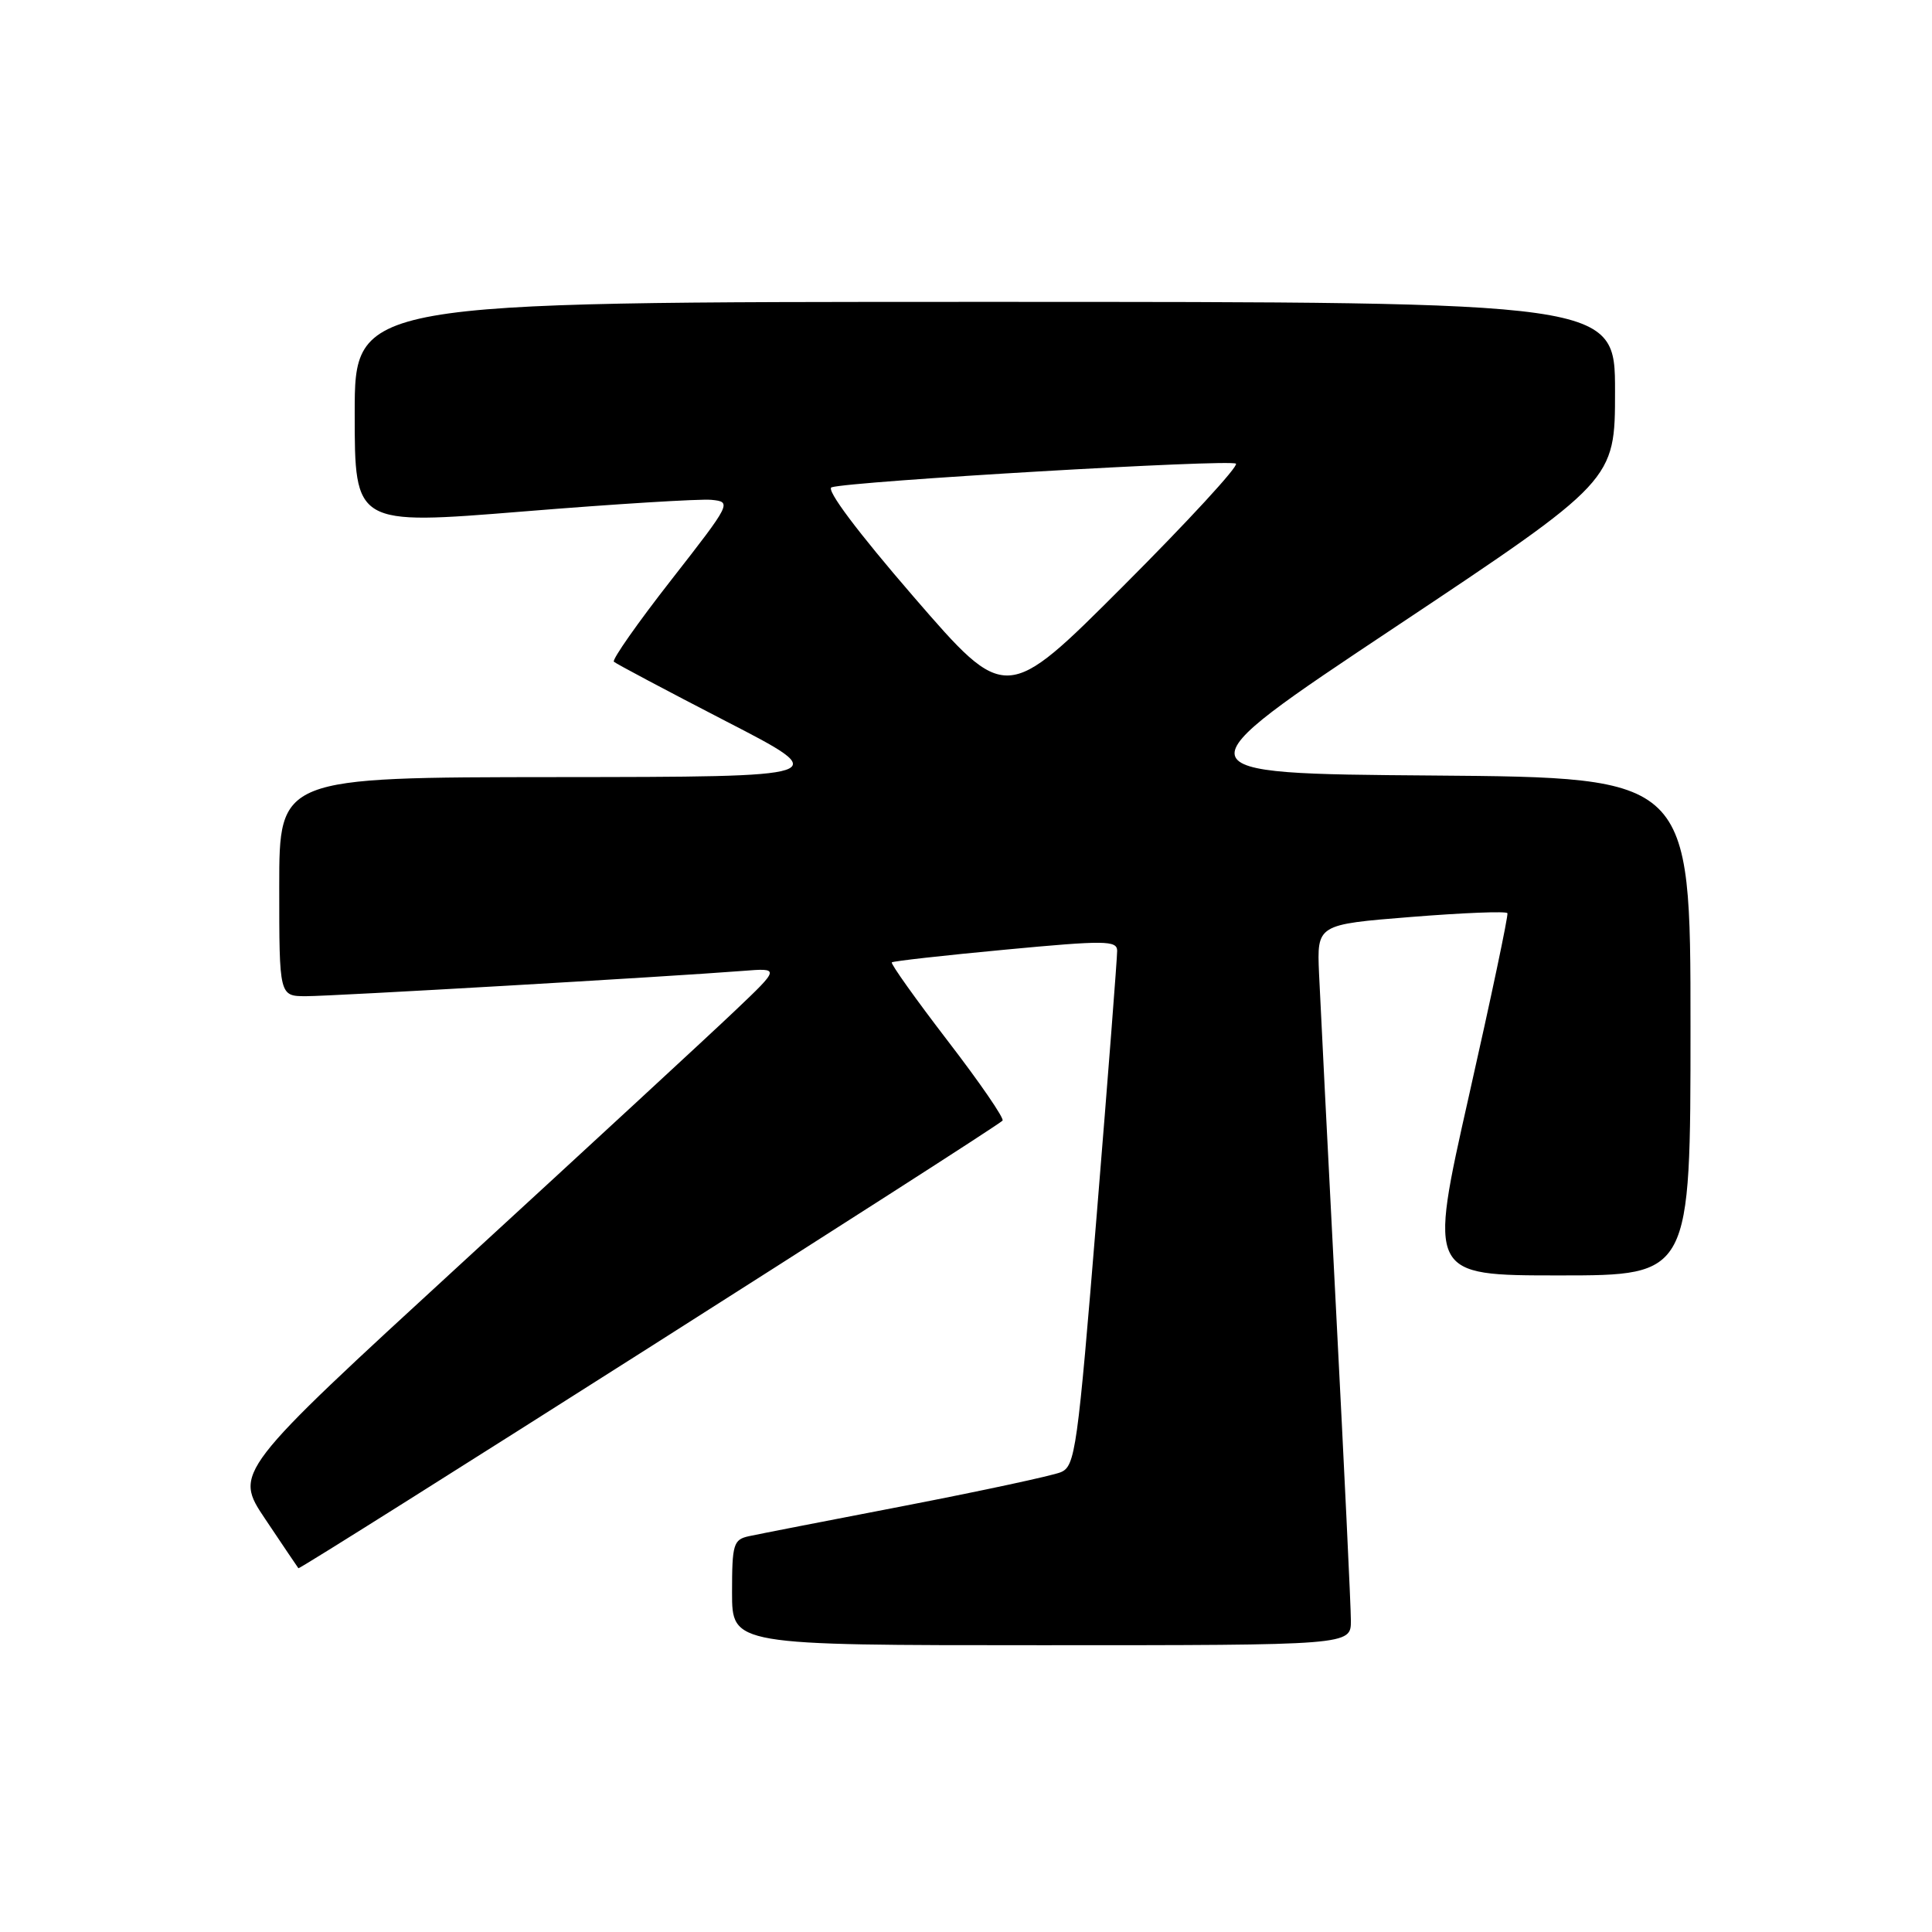<?xml version="1.0" encoding="UTF-8" standalone="no"?>
<!DOCTYPE svg PUBLIC "-//W3C//DTD SVG 1.1//EN" "http://www.w3.org/Graphics/SVG/1.1/DTD/svg11.dtd" >
<svg xmlns="http://www.w3.org/2000/svg" xmlns:xlink="http://www.w3.org/1999/xlink" version="1.1" viewBox="0 0 256 256">
 <g >
 <path fill="currentColor"
d=" M 179.00 214.75 C 179.00 212.96 178.11 194.40 177.03 173.50 C 175.95 152.60 174.94 132.57 174.78 129.00 C 174.50 122.50 174.50 122.50 187.00 121.50 C 193.88 120.95 199.61 120.72 199.74 121.00 C 199.88 121.28 197.58 132.19 194.63 145.25 C 189.28 169.00 189.28 169.00 206.64 169.00 C 224.00 169.00 224.00 169.00 224.00 136.01 C 224.00 103.03 224.00 103.03 189.86 102.76 C 155.71 102.50 155.71 102.50 184.86 83.10 C 214.00 63.69 214.00 63.69 214.00 51.85 C 214.00 40.00 214.00 40.00 130.50 40.00 C 47.00 40.00 47.00 40.00 47.00 54.79 C 47.00 69.58 47.00 69.58 69.25 67.78 C 81.49 66.78 92.74 66.09 94.26 66.23 C 96.98 66.50 96.92 66.63 88.94 76.85 C 84.49 82.54 81.08 87.41 81.34 87.68 C 81.61 87.94 88.28 91.48 96.16 95.55 C 110.50 102.94 110.50 102.94 73.75 102.97 C 37.00 103.00 37.00 103.00 37.00 117.50 C 37.00 132.00 37.00 132.00 40.57 132.00 C 44.04 132.00 88.58 129.42 98.42 128.65 C 103.35 128.26 103.35 128.26 97.42 133.90 C 94.17 137.00 77.88 152.03 61.24 167.31 C 30.99 195.09 30.99 195.09 35.15 201.29 C 37.44 204.71 39.41 207.63 39.54 207.80 C 39.74 208.07 131.73 149.61 132.84 148.49 C 133.11 148.22 129.84 143.46 125.58 137.92 C 121.32 132.37 117.99 127.69 118.17 127.52 C 118.35 127.35 125.14 126.59 133.25 125.83 C 146.41 124.59 148.00 124.61 148.03 125.97 C 148.04 126.81 146.83 142.51 145.33 160.86 C 142.77 192.22 142.48 194.28 140.55 195.08 C 139.42 195.54 130.18 197.53 120.00 199.50 C 109.83 201.46 100.49 203.28 99.25 203.55 C 97.18 204.00 97.00 204.59 97.00 211.02 C 97.00 218.00 97.00 218.00 138.00 218.00 C 179.00 218.00 179.00 218.00 179.00 214.75 Z  M 121.08 79.10 C 113.61 70.46 109.39 64.83 110.19 64.57 C 112.80 63.76 163.14 60.81 163.77 61.44 C 164.12 61.79 157.41 69.08 148.85 77.64 C 133.29 93.21 133.29 93.21 121.08 79.10 Z "/>
</g>
</svg>